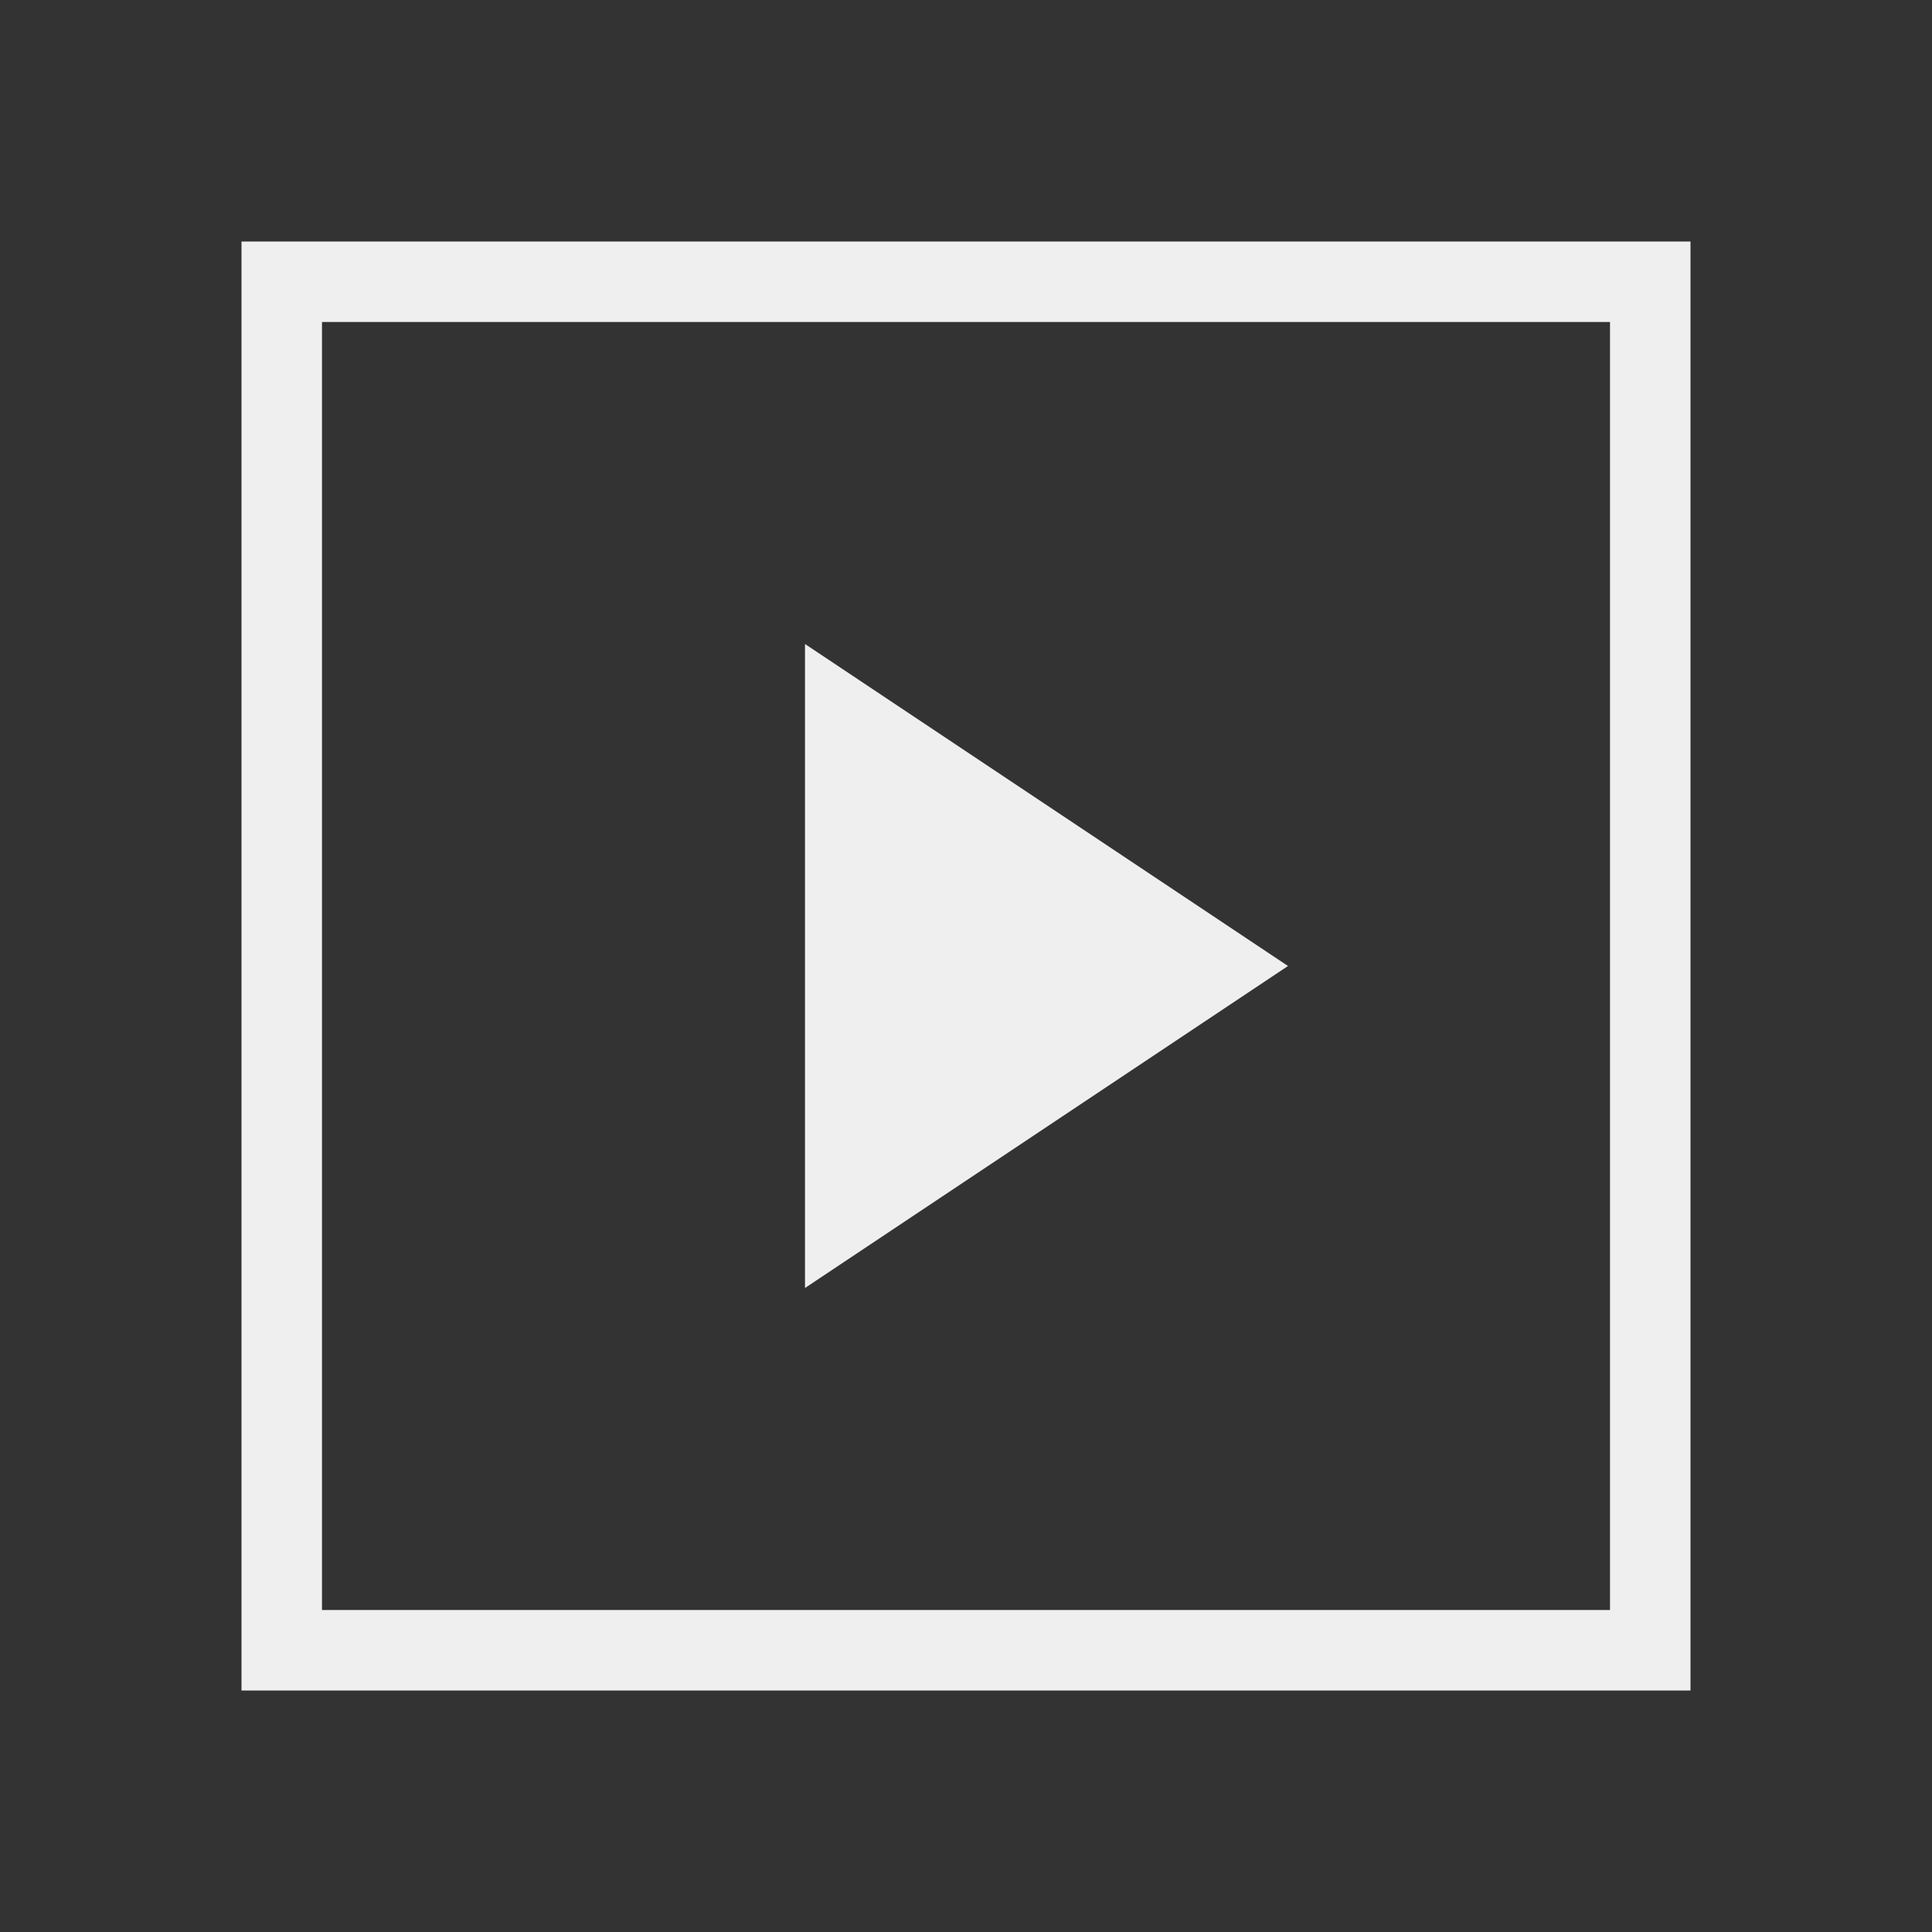 <svg xmlns="http://www.w3.org/2000/svg" enable-background="new 0 0 24 24" height="24" viewBox="0 0 24 24" width="24"><rect x="0" y="0" width="24" height="24" fill="#333333" stroke="none"/><path fill="#efefef" d="m10 8 6 4-6 4V8zm11-5v18H3V3h18zm-1 1H4v16h16V4z"></path></svg>
